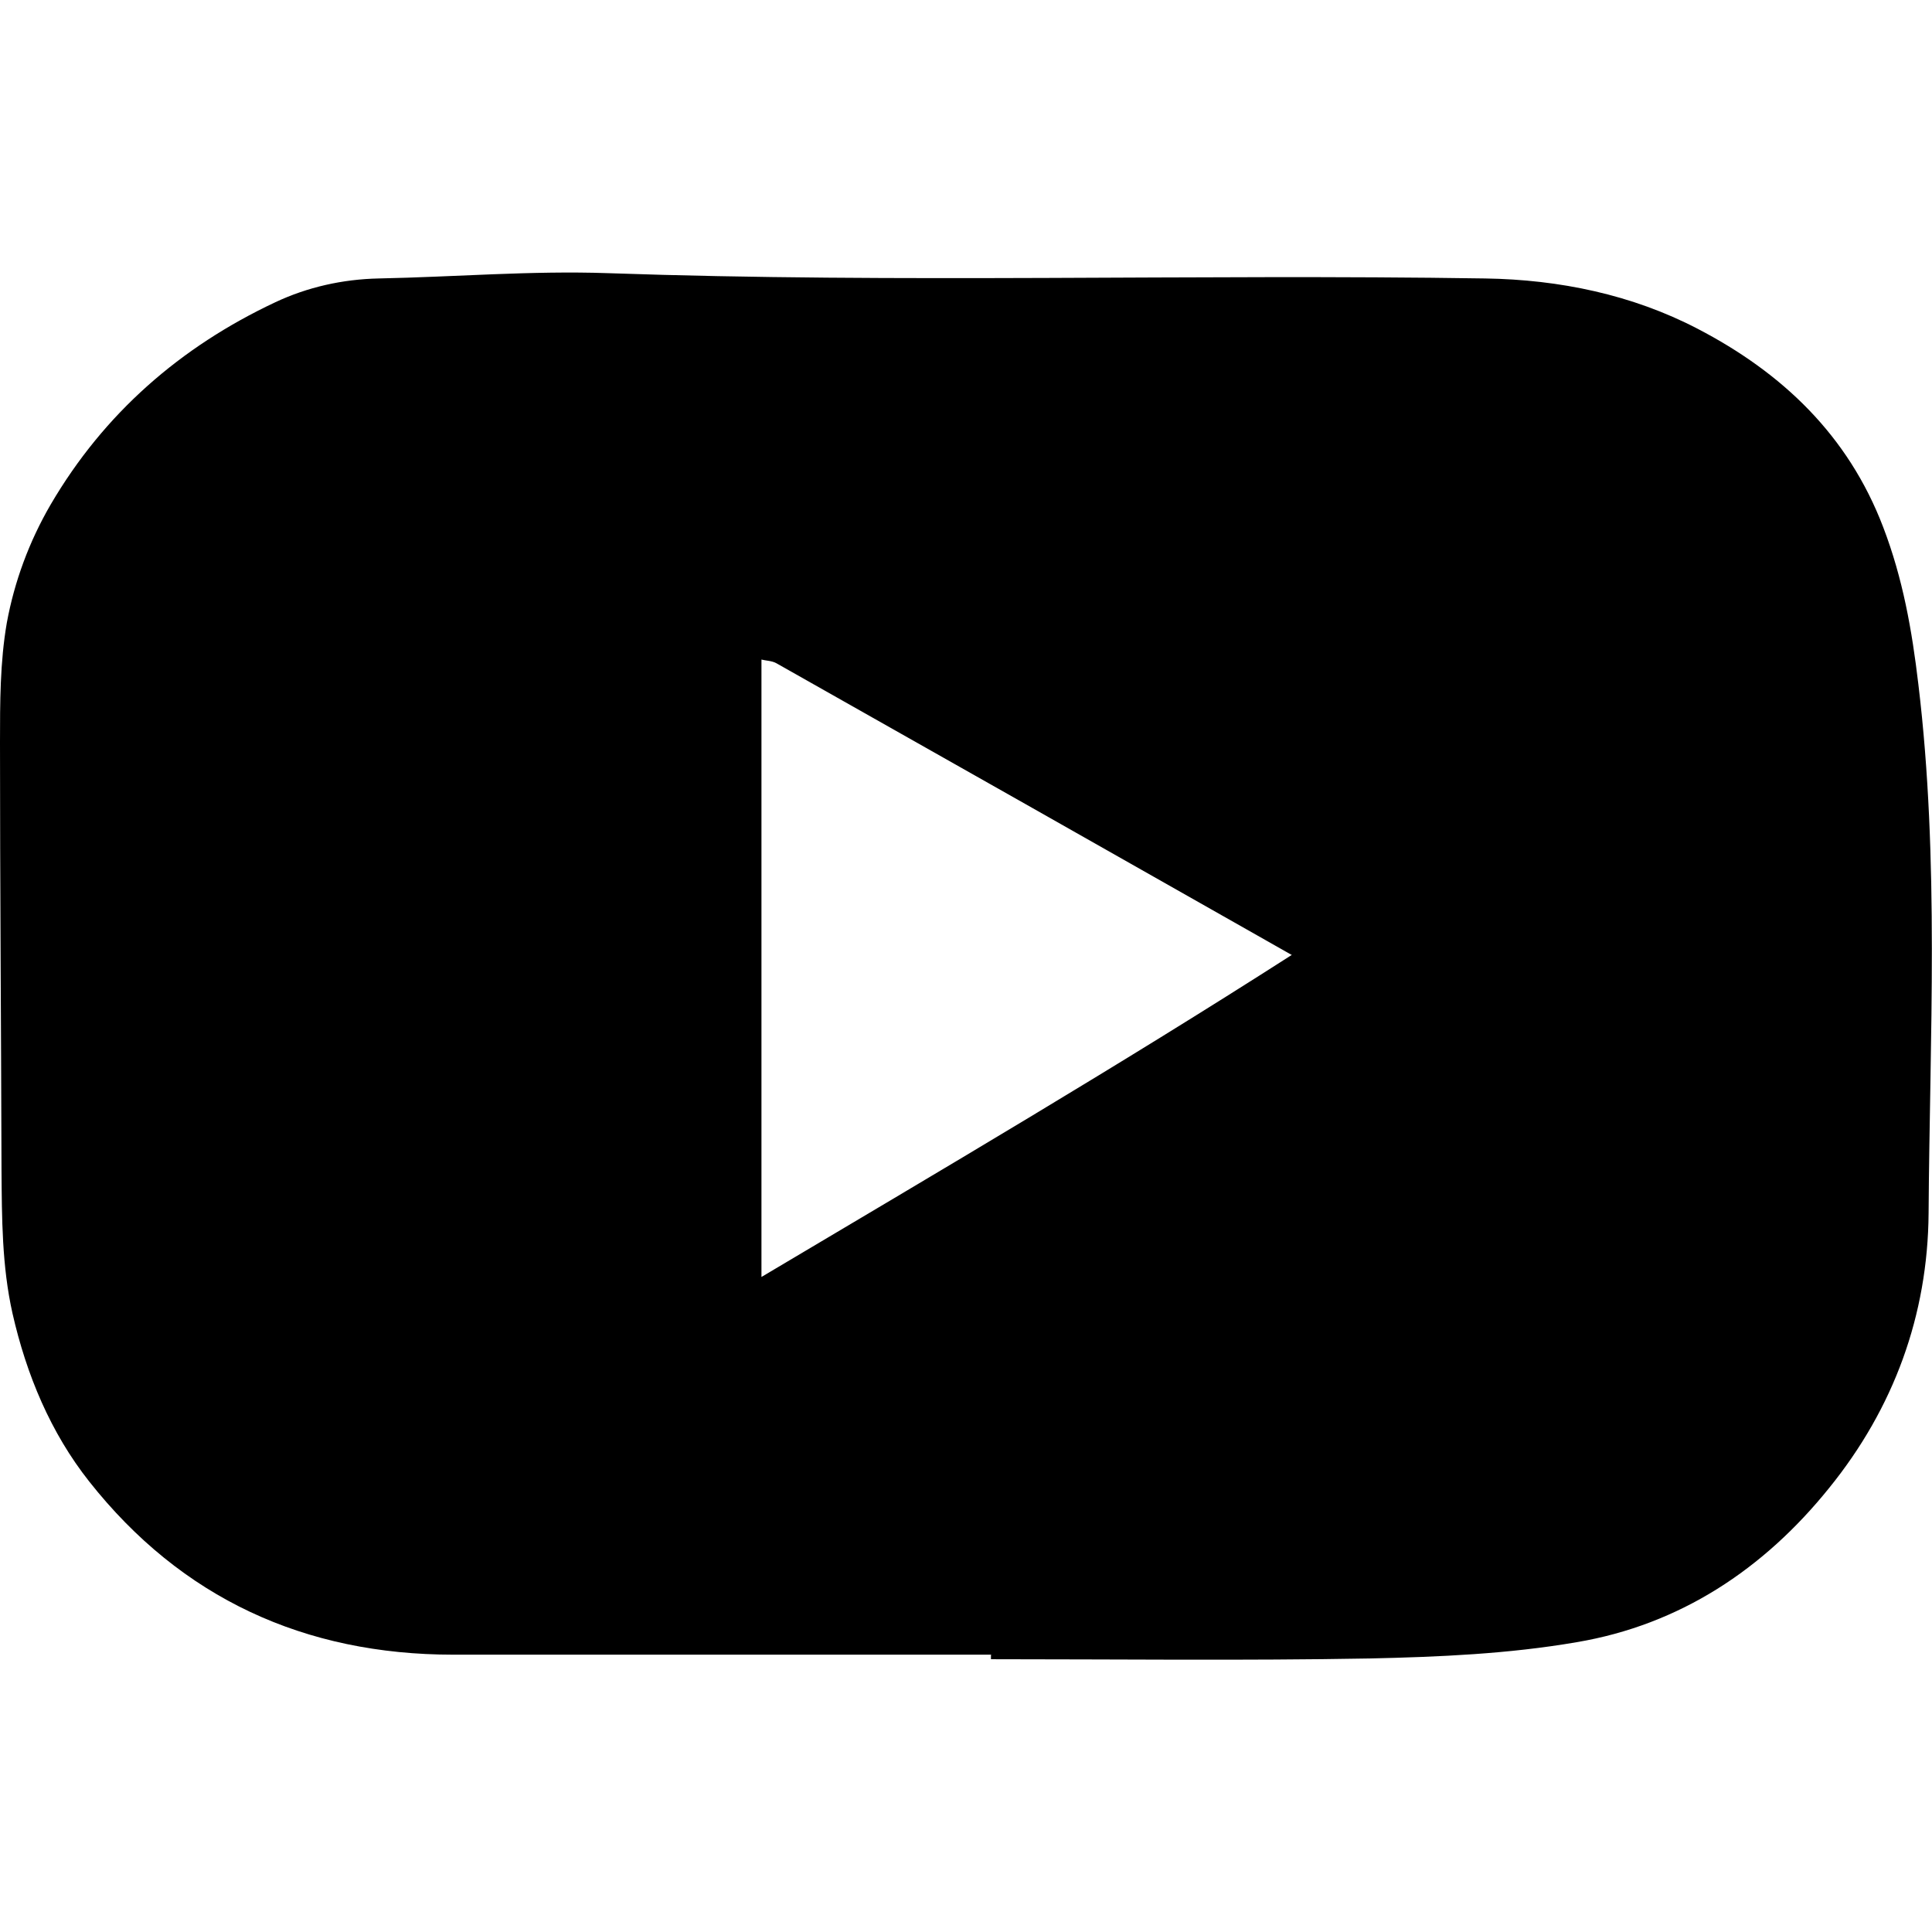 <?xml version="1.0" encoding="UTF-8"?>
<svg id="Layer_2" data-name="Layer 2" width="1em" height="1em" xmlns="http://www.w3.org/2000/svg" viewBox="0 0 51.1 36.69">
  <g id="Layer_1-2" data-name="Layer 1">
    <path d="m26.22,36.56c-4.74,0-9.49,0-14.23,0-3.93,0-7.19-1.49-9.63-4.58-1.02-1.29-1.66-2.82-2.03-4.45-.28-1.25-.28-2.52-.29-3.78C.03,19.98,0,16.21,0,12.44c0-1.06,0-2.13.18-3.17.2-1.09.59-2.15,1.16-3.13C2.75,3.73,4.77,1.97,7.28.79c.85-.4,1.78-.61,2.74-.63,2.02-.04,4.04-.21,6.06-.14,7.73.27,15.47.02,23.2.14,1.97.03,3.89.43,5.62,1.33,2.23,1.16,3.98,2.81,4.91,5.25.52,1.36.76,2.72.93,4.16.56,4.65.3,9.32.27,13.98-.02,2.7-.92,5.16-2.63,7.27-1.73,2.15-3.95,3.62-6.68,4.08-1.8.31-3.64.39-5.47.43-3.34.06-6.68.02-10.02.02,0-.04,0-.07,0-.11Zm7.94-18.51c-4.62-2.62-9.12-5.17-13.62-7.71-.12-.07-.29-.07-.4-.1v16.33c4.78-2.84,9.41-5.56,14.03-8.52Z"/>
  </g>
</svg>